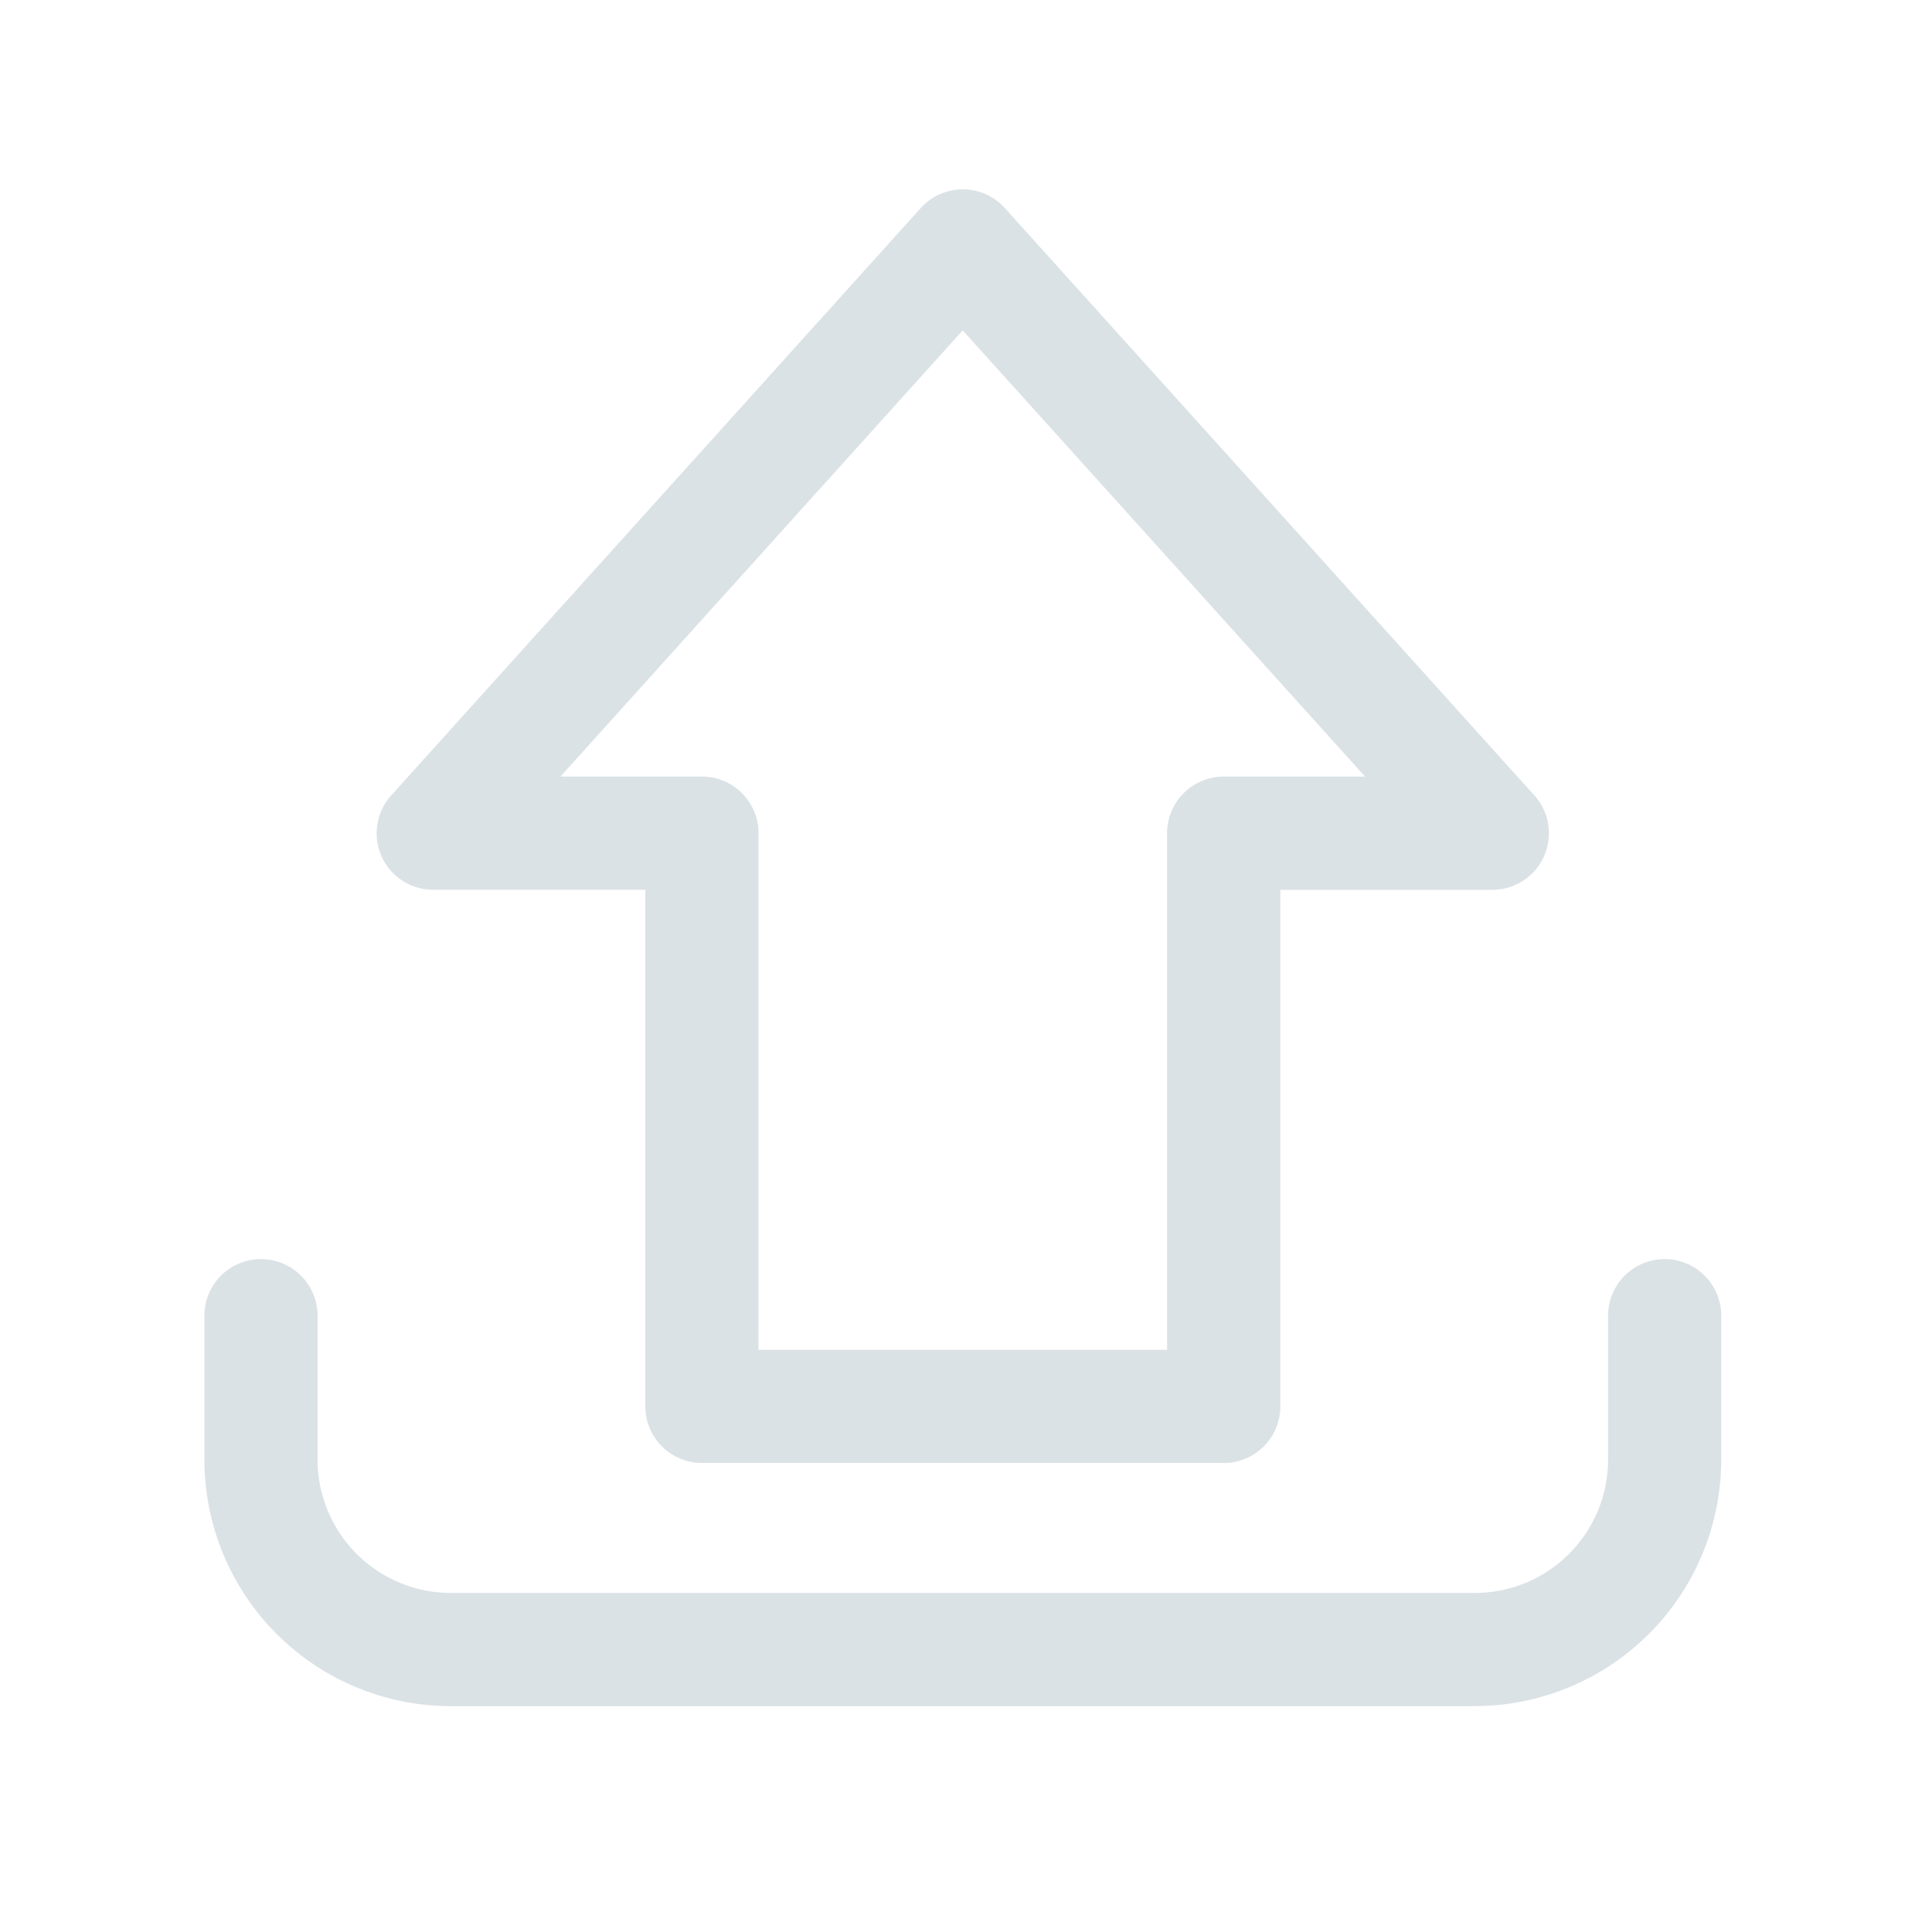 <svg xmlns="http://www.w3.org/2000/svg" width="24" height="24" fill="none"><path fill="#DBE2E6" d="M15.202 18.173H8.719a.703.703 0 0 1-.703-.703v-6.417H5.382A.702.702 0 0 1 4.86 9.88l6.578-7.296a.703.703 0 0 1 1.044 0l6.578 7.296a.703.703 0 0 1-.523 1.174h-2.632v6.417a.703.703 0 0 1-.703.703m-5.78-1.406h5.076V10.35a.703.703 0 0 1 .704-.703h1.755l-4.998-5.543-4.997 5.543H8.72a.703.703 0 0 1 .703.703z"/><path fill="#DBE2E6" d="M18.32 21.195H5.599a3.064 3.064 0 0 1-3.06-3.061v-1.79a.703.703 0 0 1 1.406 0v1.79a1.657 1.657 0 0 0 1.654 1.654h12.723a1.656 1.656 0 0 0 1.654-1.654v-1.79a.703.703 0 1 1 1.406 0v1.79a3.065 3.065 0 0 1-3.06 3.06"/></svg>